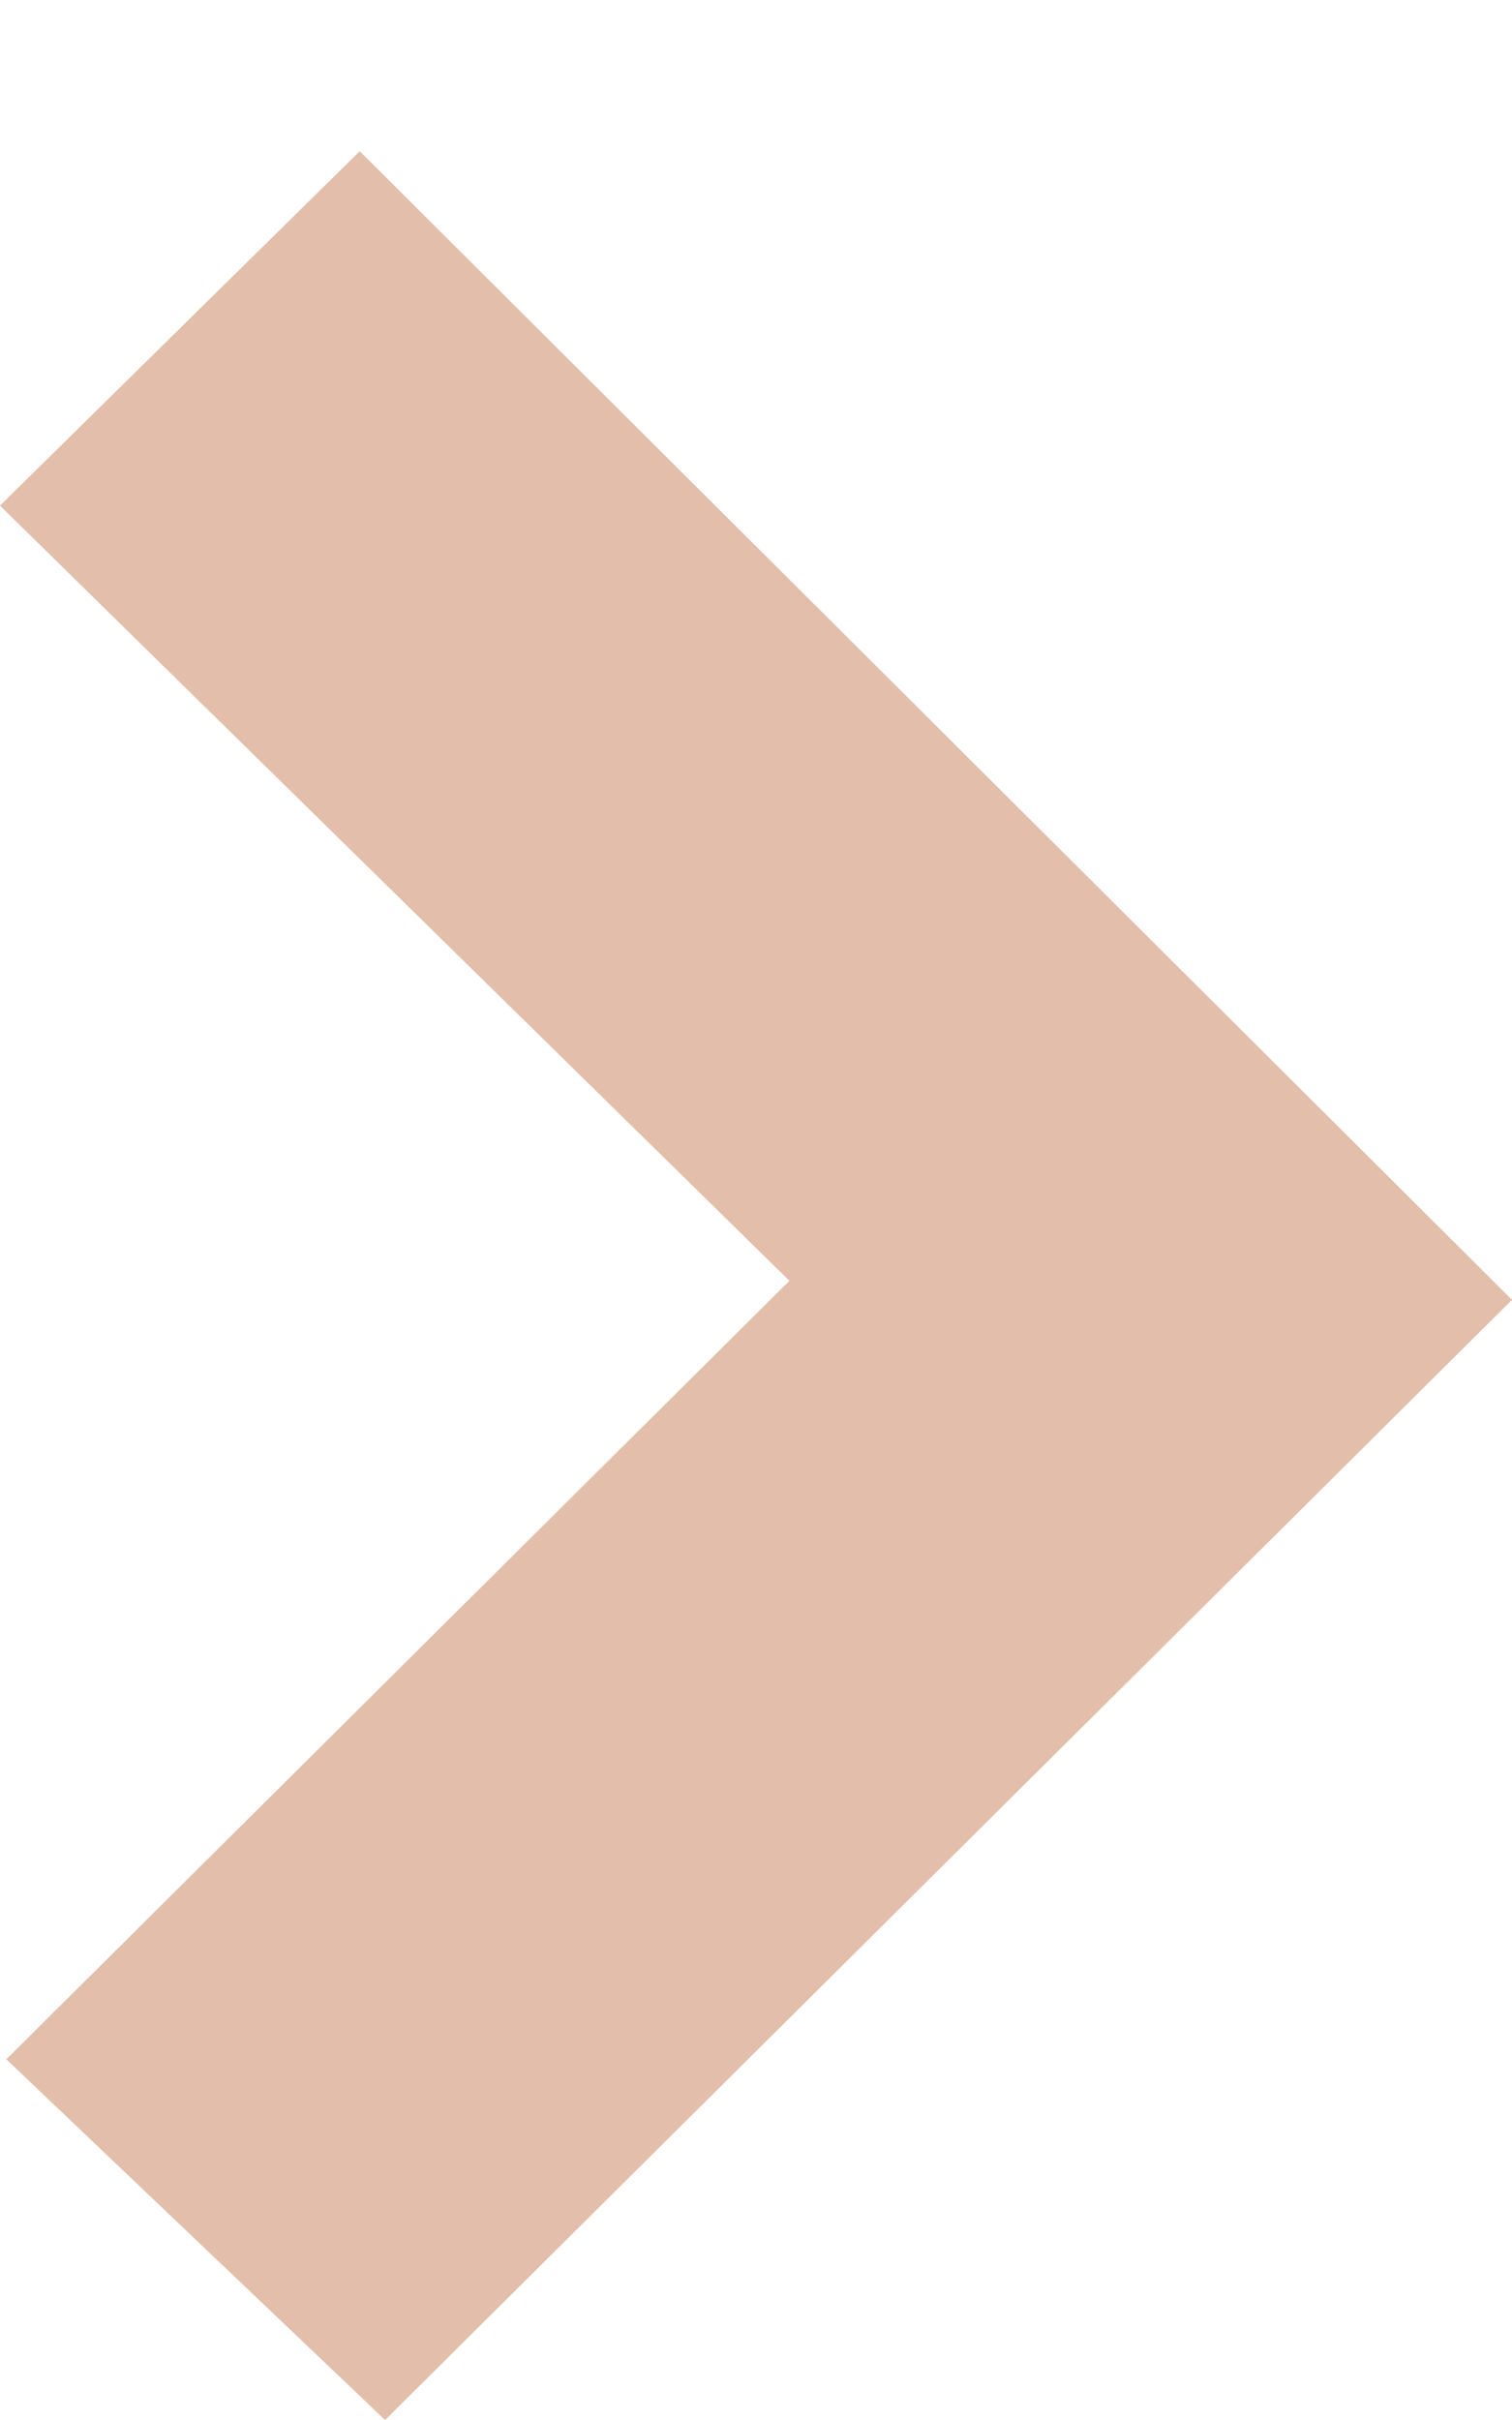 <svg width="10" height="16" viewBox="0 0 10 16" fill="none" xmlns="http://www.w3.org/2000/svg">
<g id="Vector" filter="url(#filter0_d_1114_13011)">
<path d="M5.221 7.468L0.042 12.615L2.547 15L10 7.594L2.379 0L0 2.343L5.221 7.468Z" fill="#E3BEAA"/>
</g>
<defs>
<filter id="filter0_d_1114_13011" x="0" y="0" width="10" height="16" filterUnits="userSpaceOnUse" color-interpolation-filters="sRGB">
<feFlood flood-opacity="0" result="BackgroundImageFix"/>
<feColorMatrix in="SourceAlpha" type="matrix" values="0 0 0 0 0 0 0 0 0 0 0 0 0 0 0 0 0 0 127 0" result="hardAlpha"/>
<feOffset dy="1"/>
<feComposite in2="hardAlpha" operator="out"/>
<feColorMatrix type="matrix" values="0 0 0 0 0 0 0 0 0 0 0 0 0 0 0 0 0 0 0.2 0"/>
<feBlend mode="normal" in2="BackgroundImageFix" result="effect1_dropShadow_1114_13011"/>
<feBlend mode="normal" in="SourceGraphic" in2="effect1_dropShadow_1114_13011" result="shape"/>
</filter>
</defs>
</svg>

